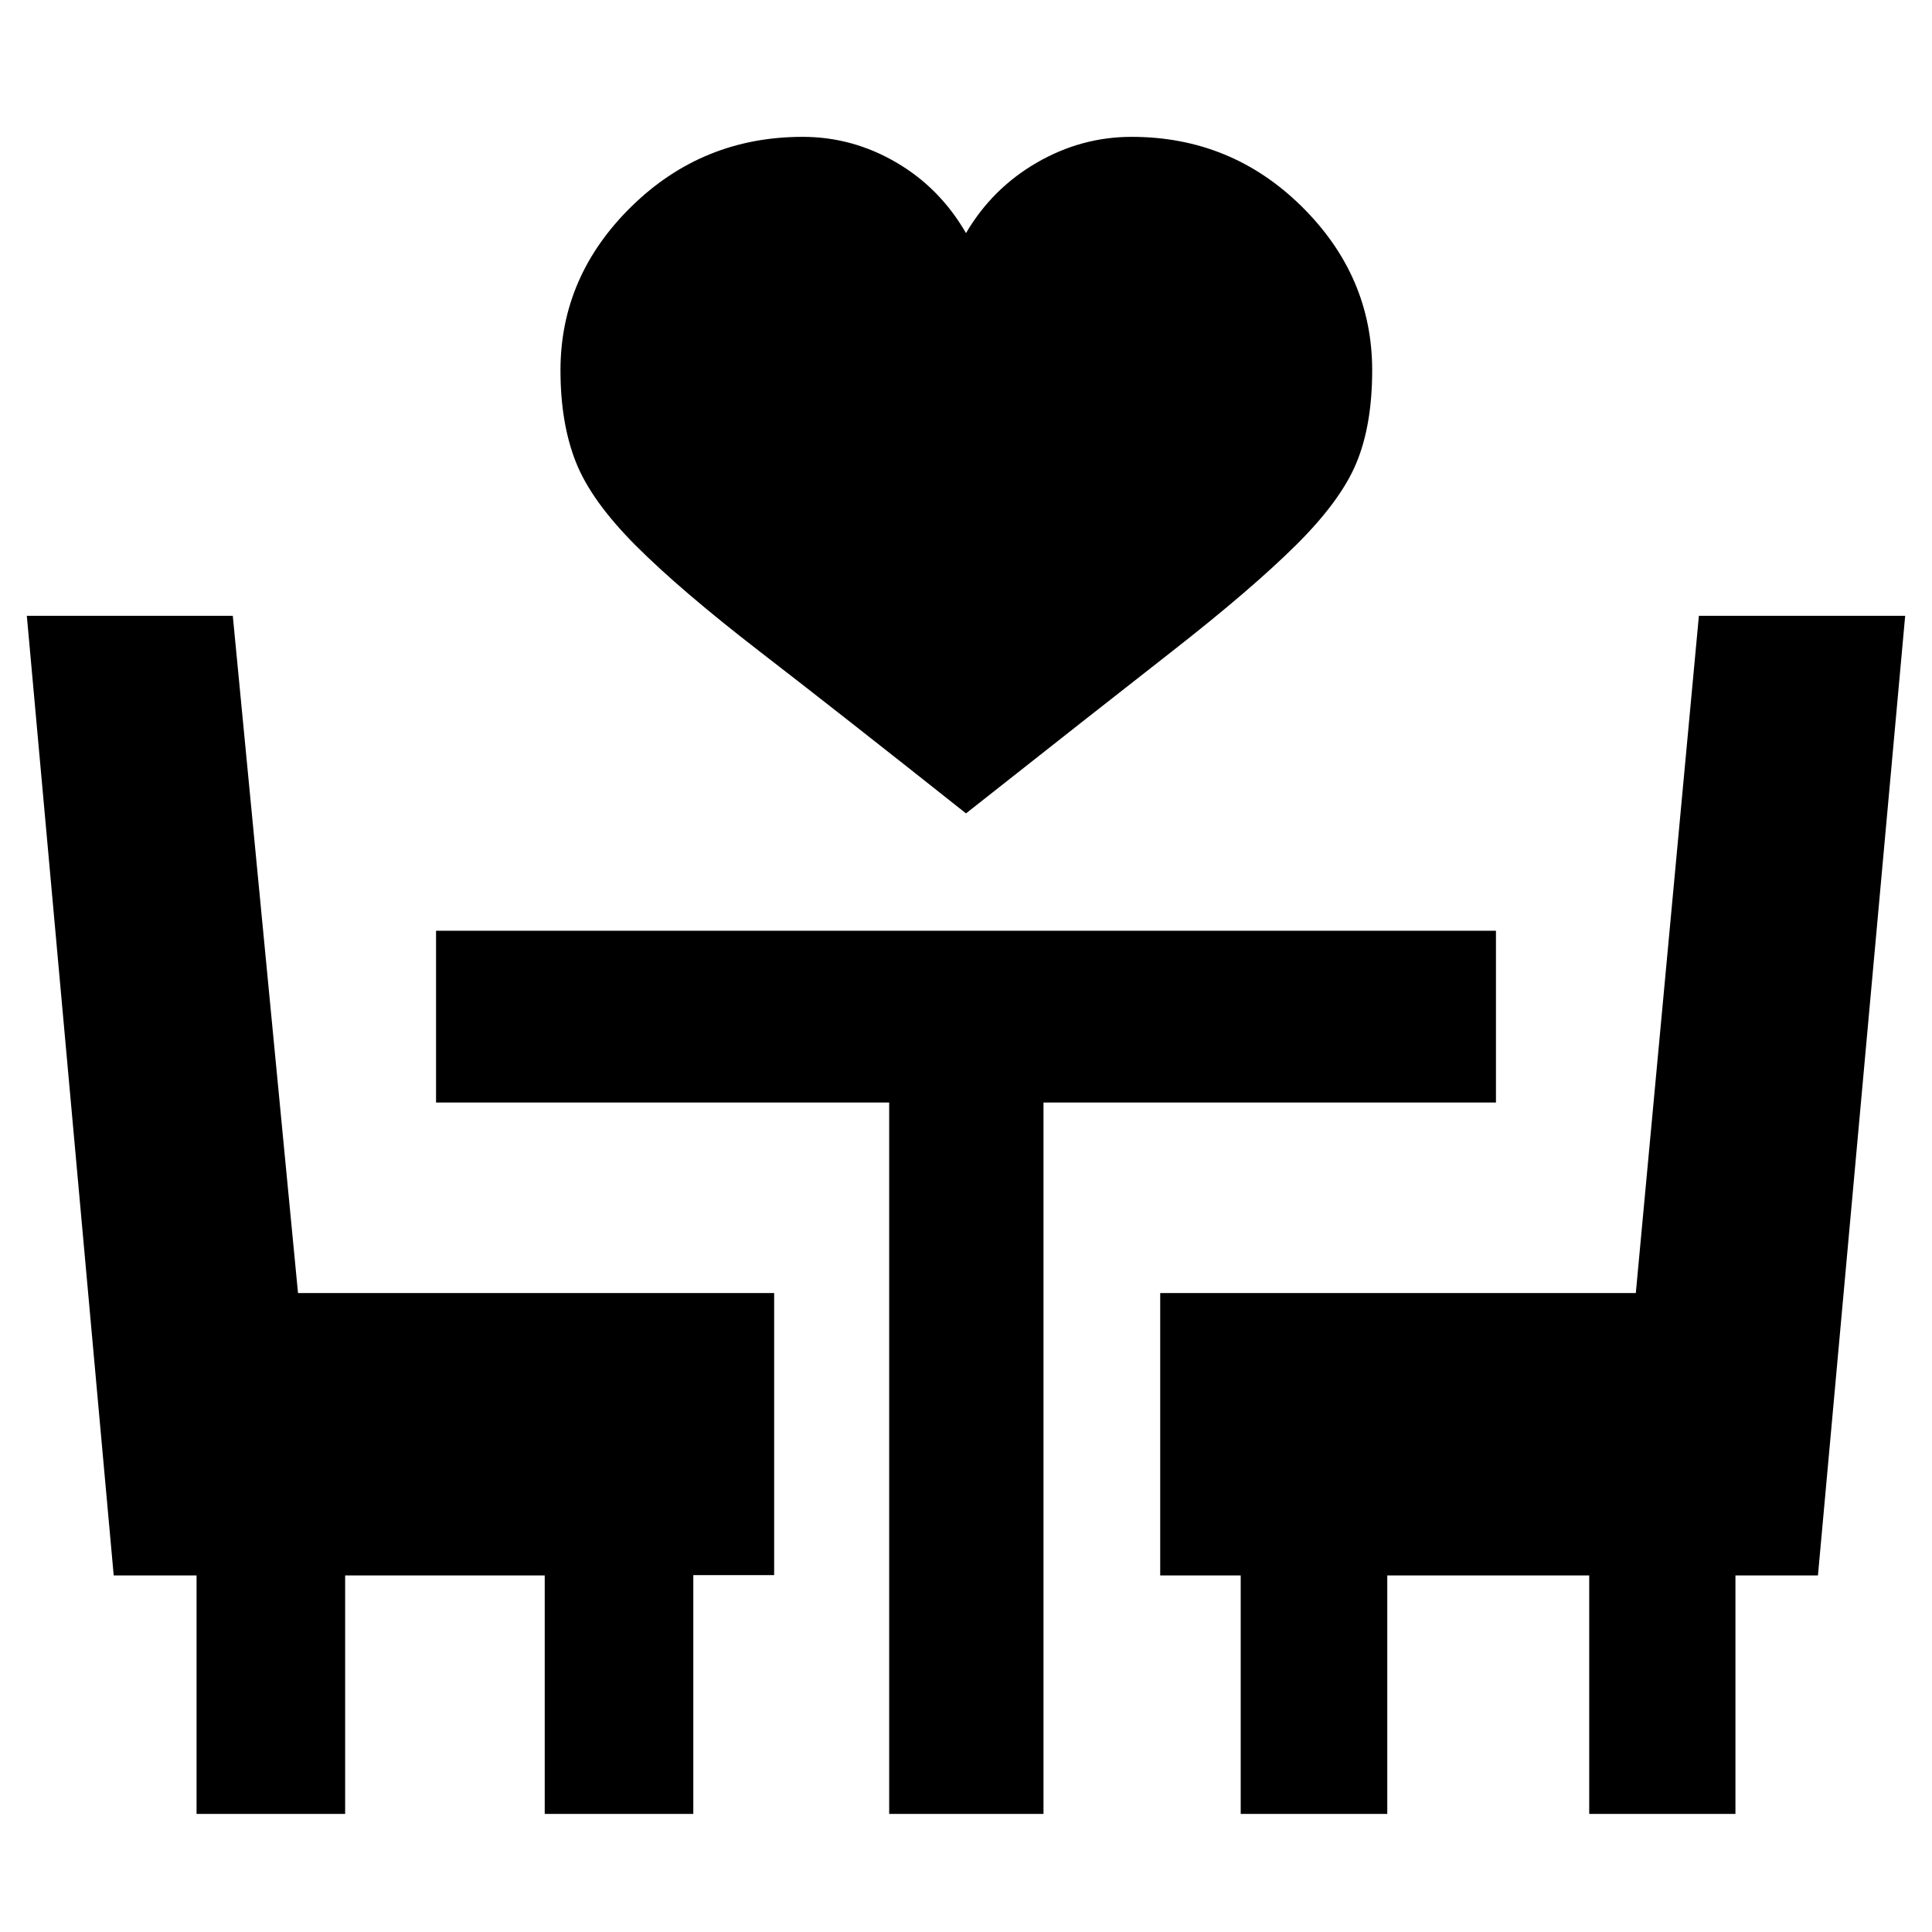 <svg xmlns="http://www.w3.org/2000/svg" height="40" viewBox="0 -960 960 960" width="40"><path d="M480-555.83q-62.83-49.84-102.25-80.25-39.42-30.42-61.67-52.67t-29.91-41.58q-7.67-19.34-7.67-45.67 0-46.83 35.3-81.42Q349.1-892 398.83-892q24.7 0 46.43 12.67Q467-866.67 480-844.17q13-22.16 35.16-35Q537.32-892 562.28-892q49.46 0 84.51 34.58 35.04 34.59 35.04 81.42 0 26.95-7.75 45.81-7.75 18.86-30 40.94t-61.5 52.75Q543.33-605.83 480-555.83ZM97.67-58.67v-118.5H56.5L13.33-654h102.34l32.41 336.5h236.59v140.17H344.5v118.66h-73.83v-118.5H171.5v118.5H97.67Zm344.16 0v-353.5H216.67v-85.33h526.66v85.33H518.5v353.5h-76.67Zm174.67 0v-118.5h-40V-317.5h236.33L844.17-654h102.5l-43.34 476.83h-41v118.5h-72.66v-118.5H689.33v118.5H616.5Z"/></svg>